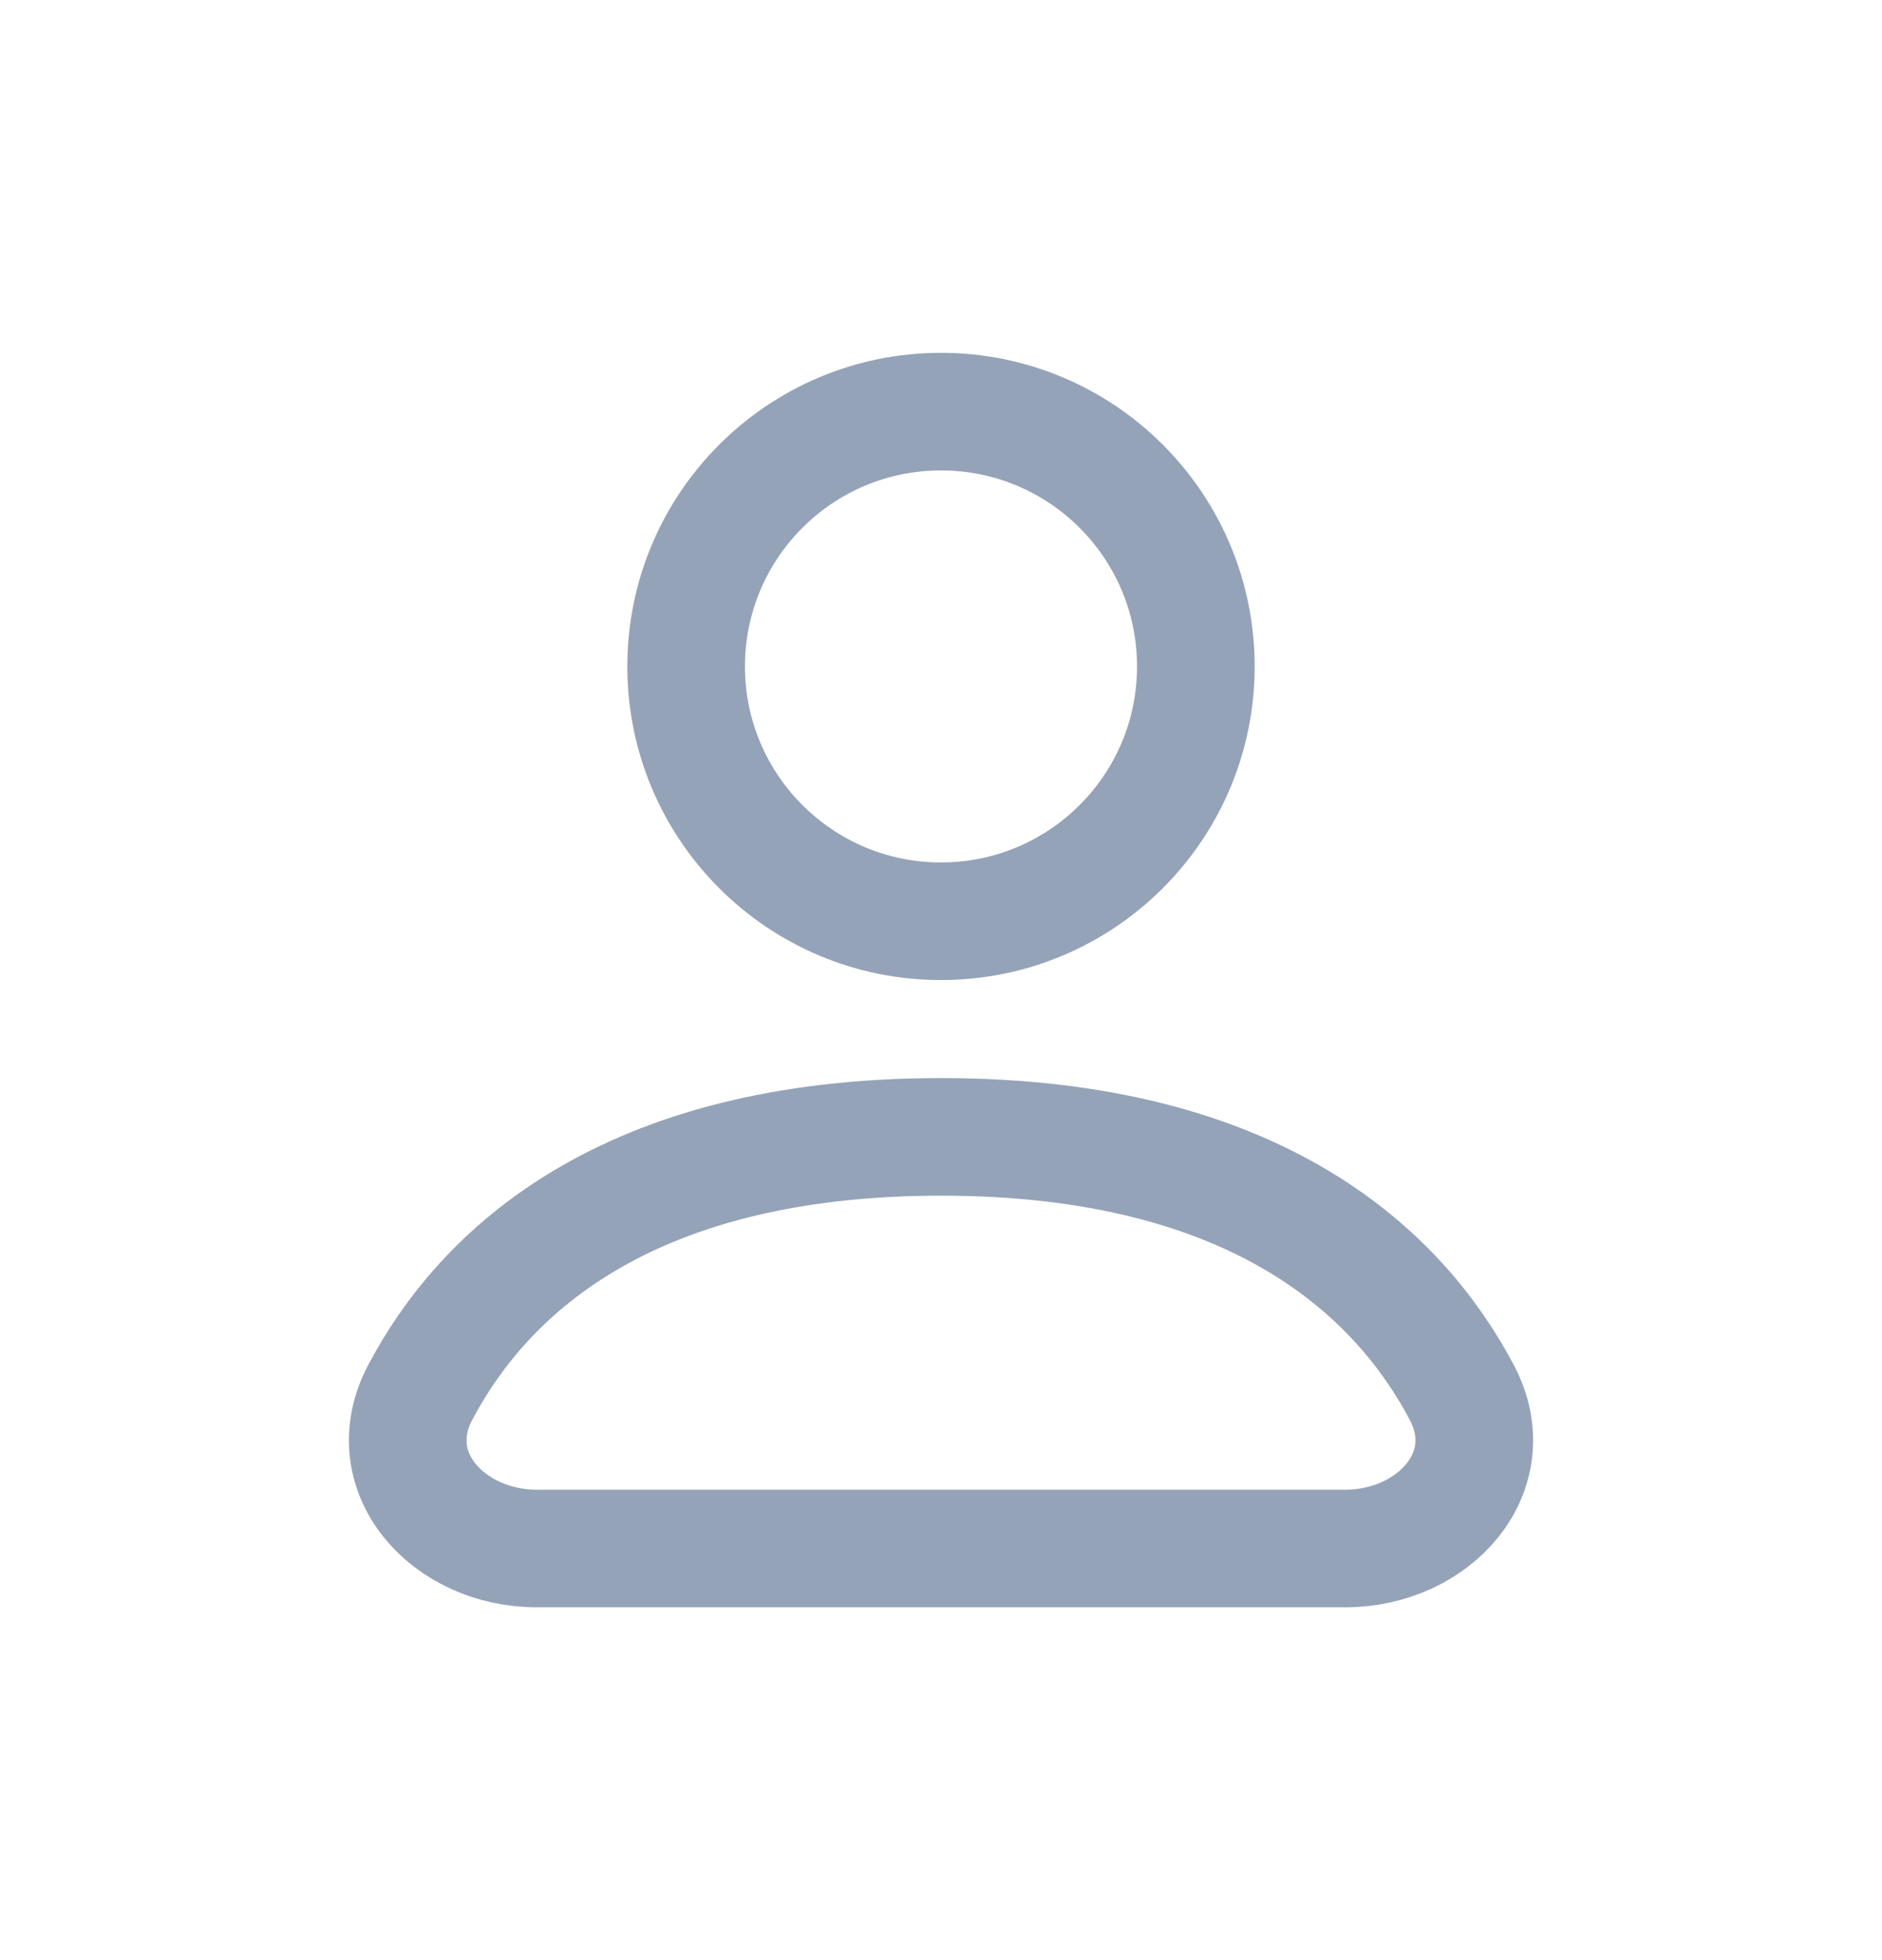 <svg width="24" height="25" viewBox="0 0 24 25" fill="none" xmlns="http://www.w3.org/2000/svg">
<path d="M12 11.75C13.795 11.75 15.25 10.295 15.25 8.5C15.25 6.705 13.795 5.25 12 5.25C10.205 5.25 8.75 6.705 8.75 8.5C8.75 10.295 10.205 11.75 12 11.75Z" stroke="#94a3b8" stroke-width="1.5" stroke-linecap="round" stroke-linejoin="round"/>
<path d="M6.847 19.75H17.152C18.294 19.75 19.174 18.768 18.641 17.759C17.856 16.273 16.068 14.5 12 14.5C7.932 14.5 6.144 16.273 5.359 17.759C4.826 18.768 5.706 19.75 6.847 19.75Z" stroke="#94a3b8" stroke-width="1.5" stroke-linecap="round" stroke-linejoin="round"/>
</svg>
